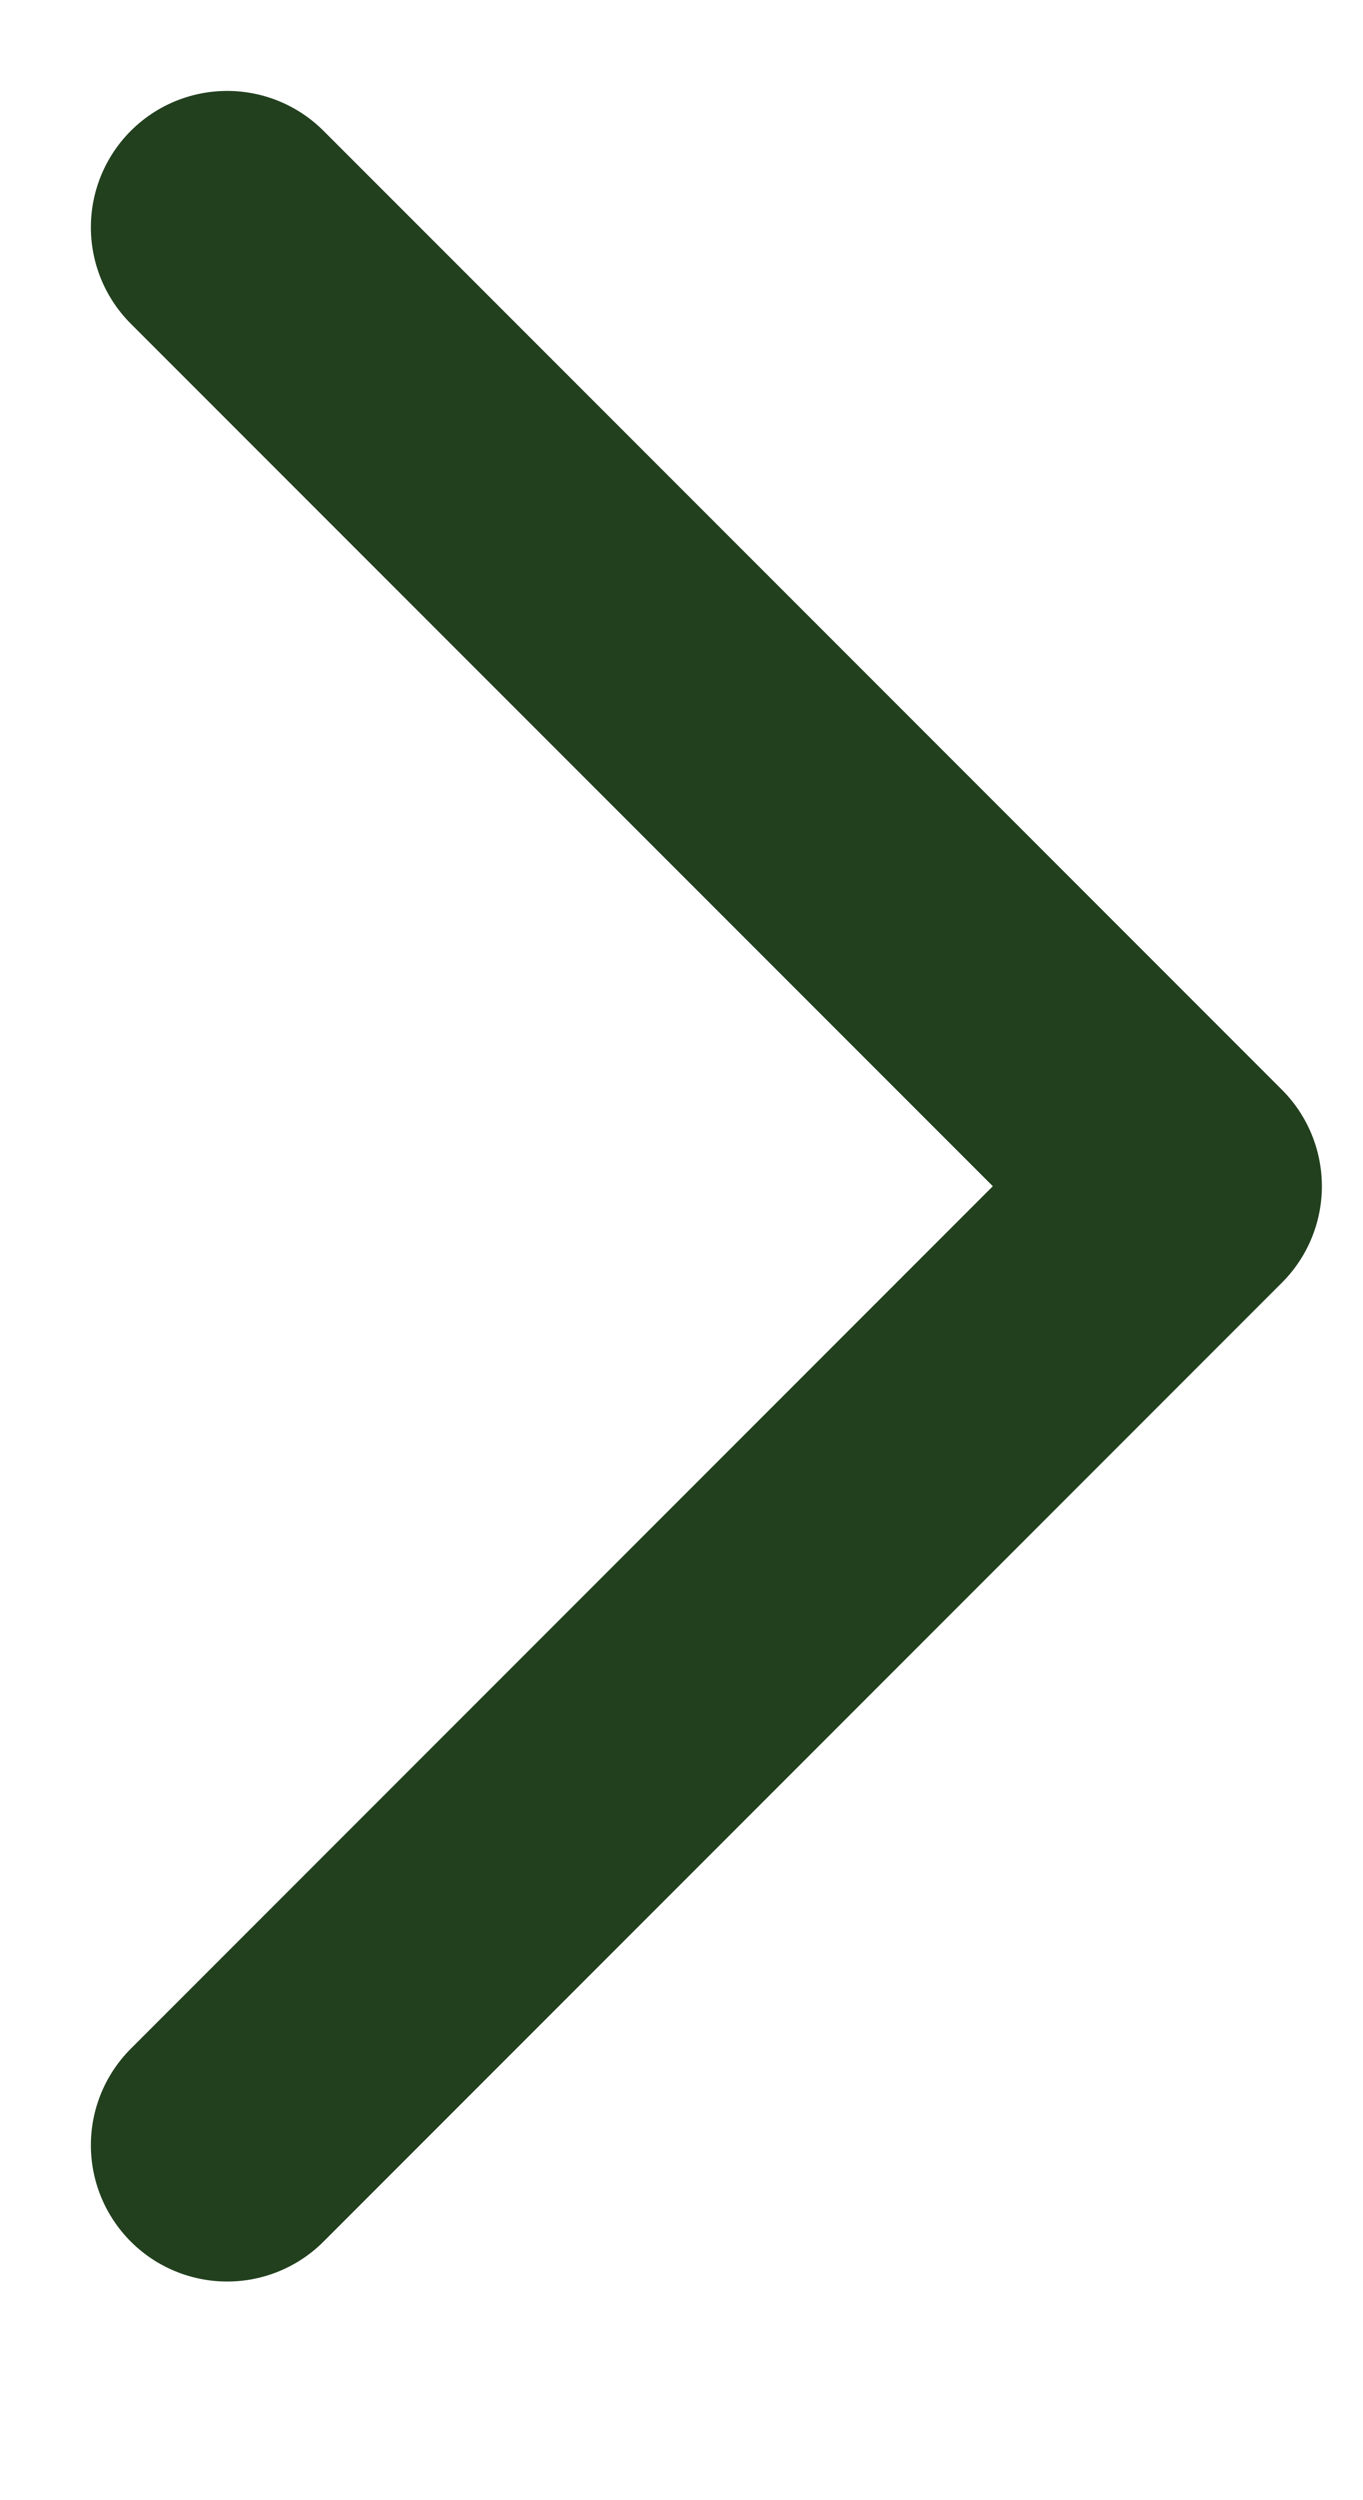 <svg xmlns="http://www.w3.org/2000/svg" width="6" height="11" viewBox="0 0 6 11" fill="none">
<path d="M1 1L5.219 5.219L1 9.438" stroke="#22401E" stroke-width="1.2" stroke-linecap="round" stroke-linejoin="round"/>
</svg>